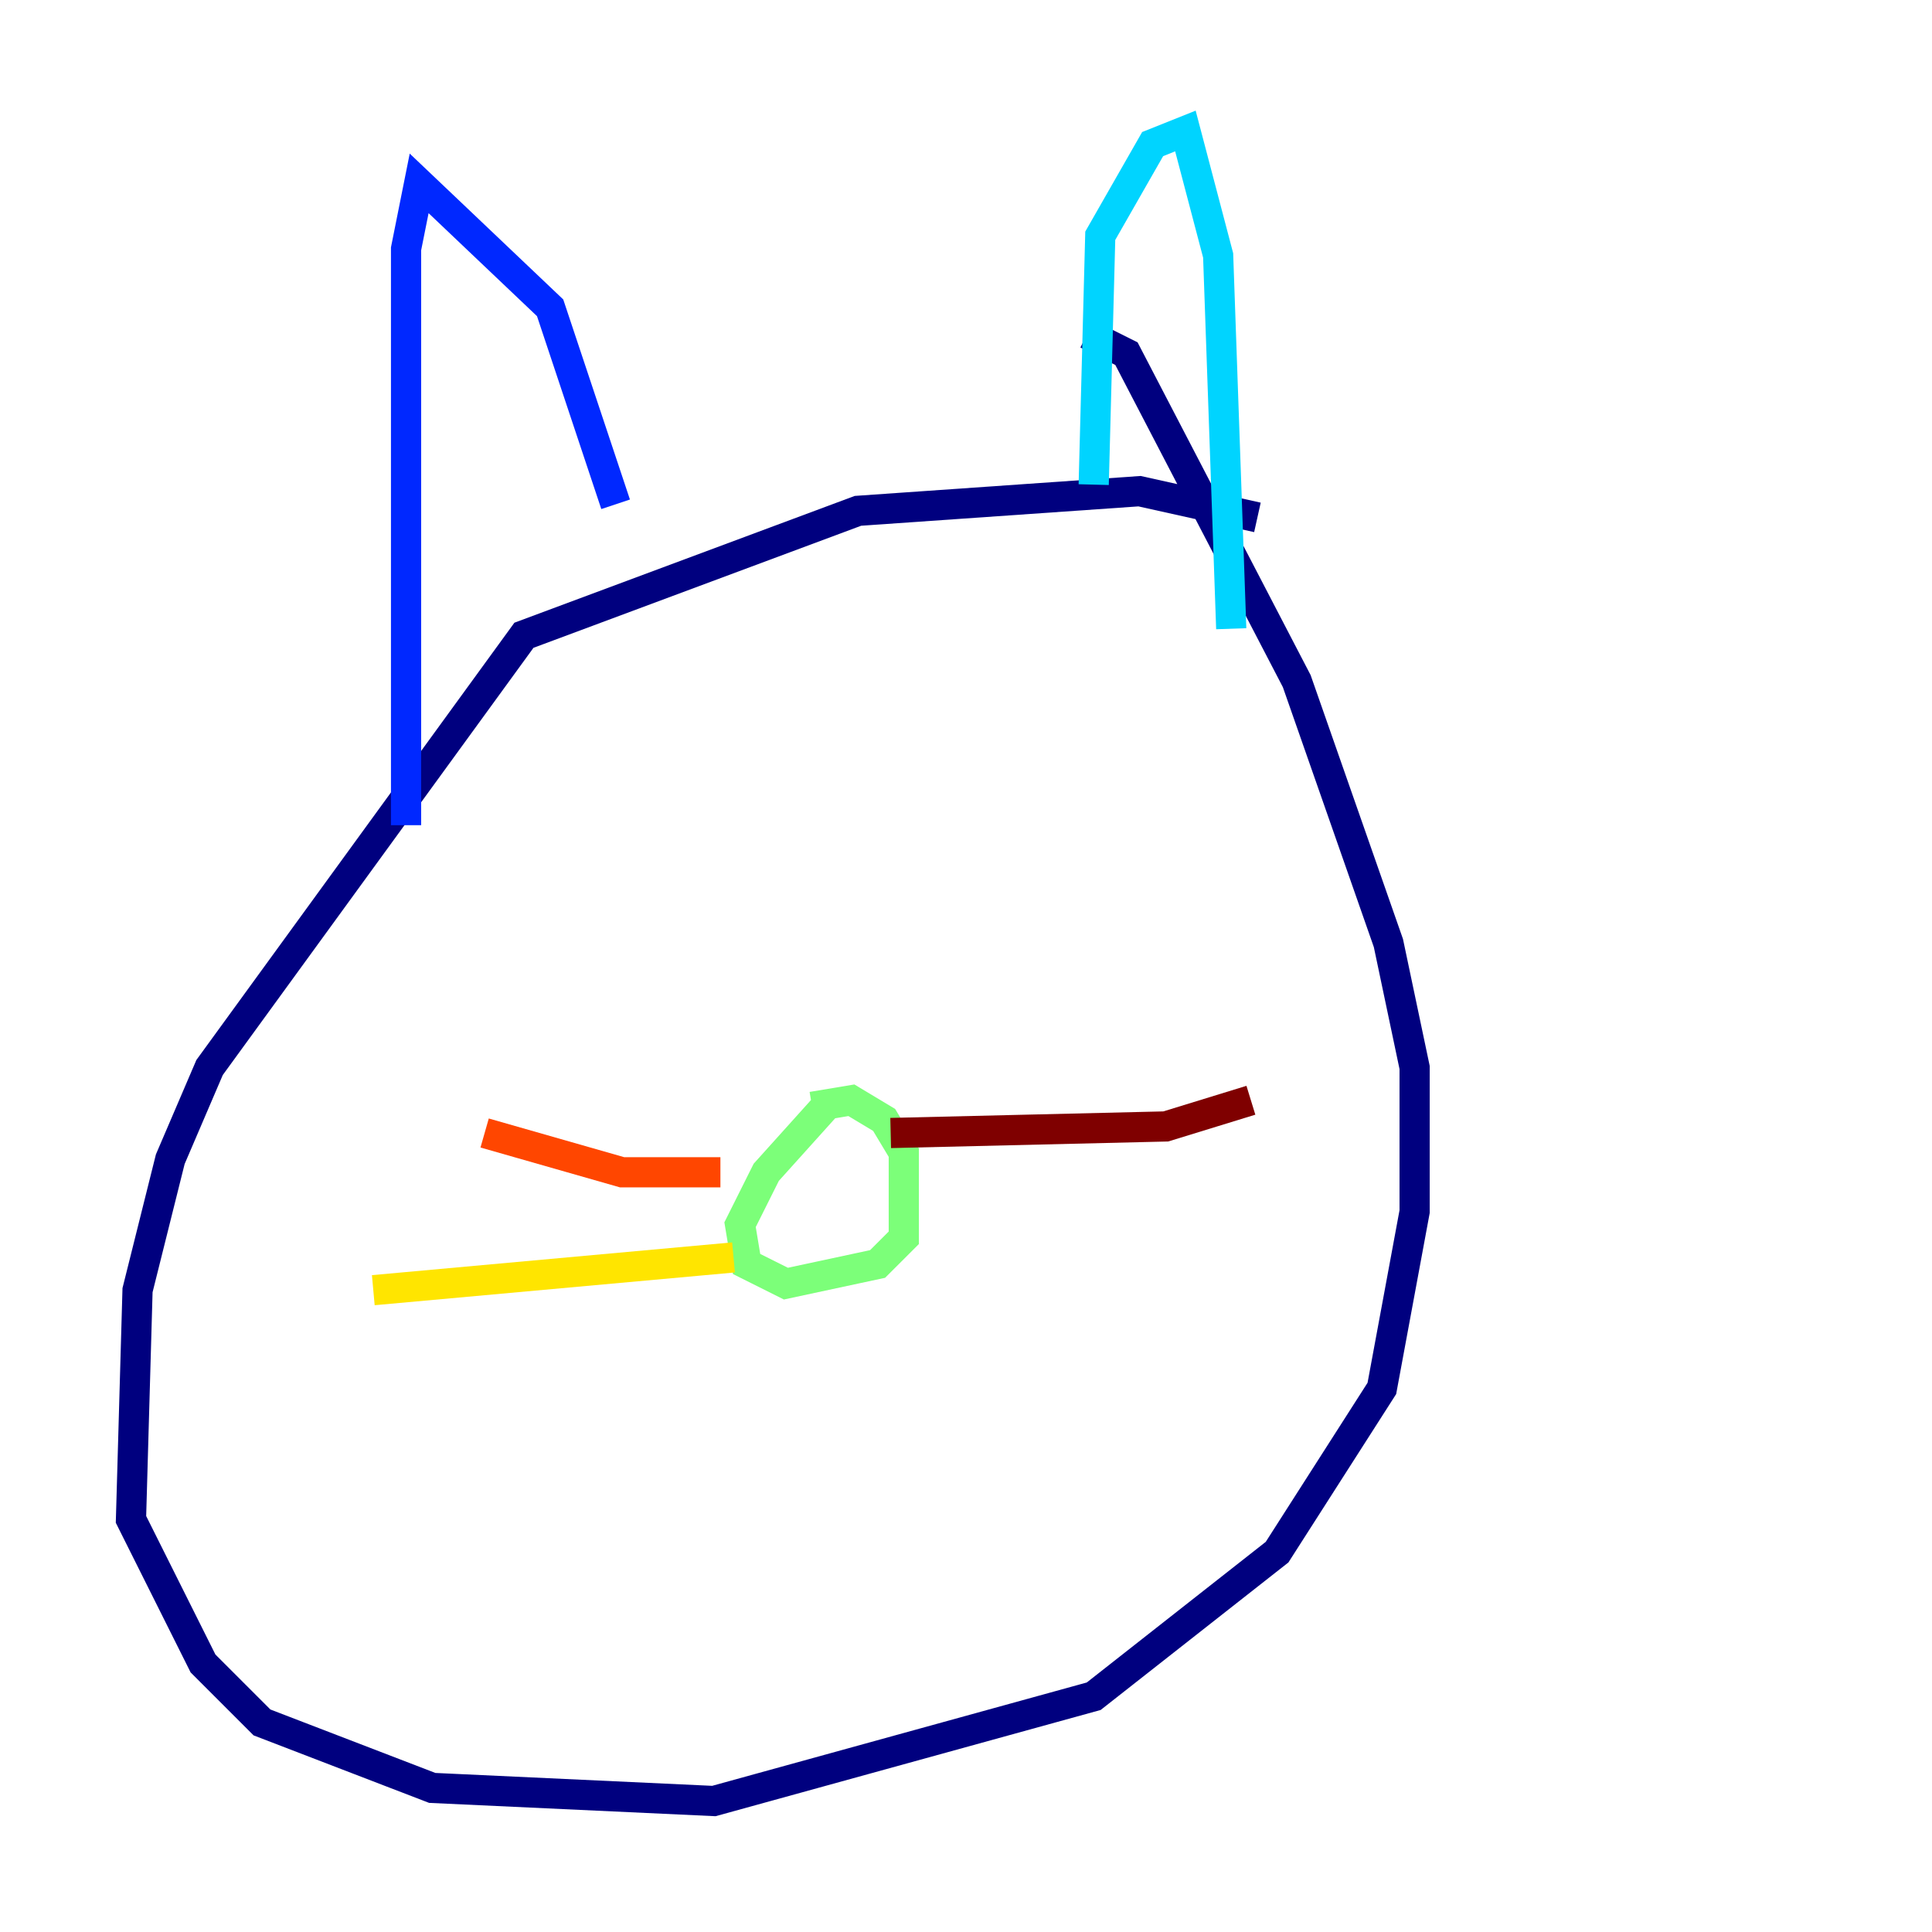 <?xml version="1.0" encoding="utf-8" ?>
<svg baseProfile="tiny" height="128" version="1.2" viewBox="0,0,128,128" width="128" xmlns="http://www.w3.org/2000/svg" xmlns:ev="http://www.w3.org/2001/xml-events" xmlns:xlink="http://www.w3.org/1999/xlink"><defs /><polyline fill="none" points="83.308,34.278 75.498,32.542 56.841,33.844 34.712,42.088 13.885,70.725 11.281,76.8 9.112,85.478 8.678,100.664 13.451,110.21 17.356,114.115 28.637,118.454 47.295,119.322 72.461,112.38 84.61,102.834 91.552,91.986 93.722,80.271 93.722,70.725 91.986,62.481 85.912,45.125 74.63,23.43 72.027,22.129" stroke="#00007f" stroke-width="2" /><polyline fill="none" points="40.786,33.41 36.447,20.393 27.77,12.149 26.902,16.488 26.902,54.671" stroke="#0028ff" stroke-width="2" /><polyline fill="none" points="72.461,32.108 72.895,15.62 76.366,9.546 78.536,8.678 80.705,16.922 81.573,41.654" stroke="#00d4ff" stroke-width="2" /><polyline fill="none" points="54.671,73.329 50.766,77.668 49.031,81.139 49.464,83.742 52.068,85.044 58.142,83.742 59.878,82.007 59.878,76.366 58.576,74.197 56.407,72.895 53.803,73.329" stroke="#7cff79" stroke-width="2" /><polyline fill="none" points="48.597,83.308 24.732,85.478" stroke="#ffe500" stroke-width="2" /><polyline fill="none" points="47.729,77.668 41.22,77.668 32.108,75.064" stroke="#ff4600" stroke-width="2" /><polyline fill="none" points="59.01,75.064 77.234,74.63 82.875,72.895" stroke="#7f0000" stroke-width="2" /></svg>